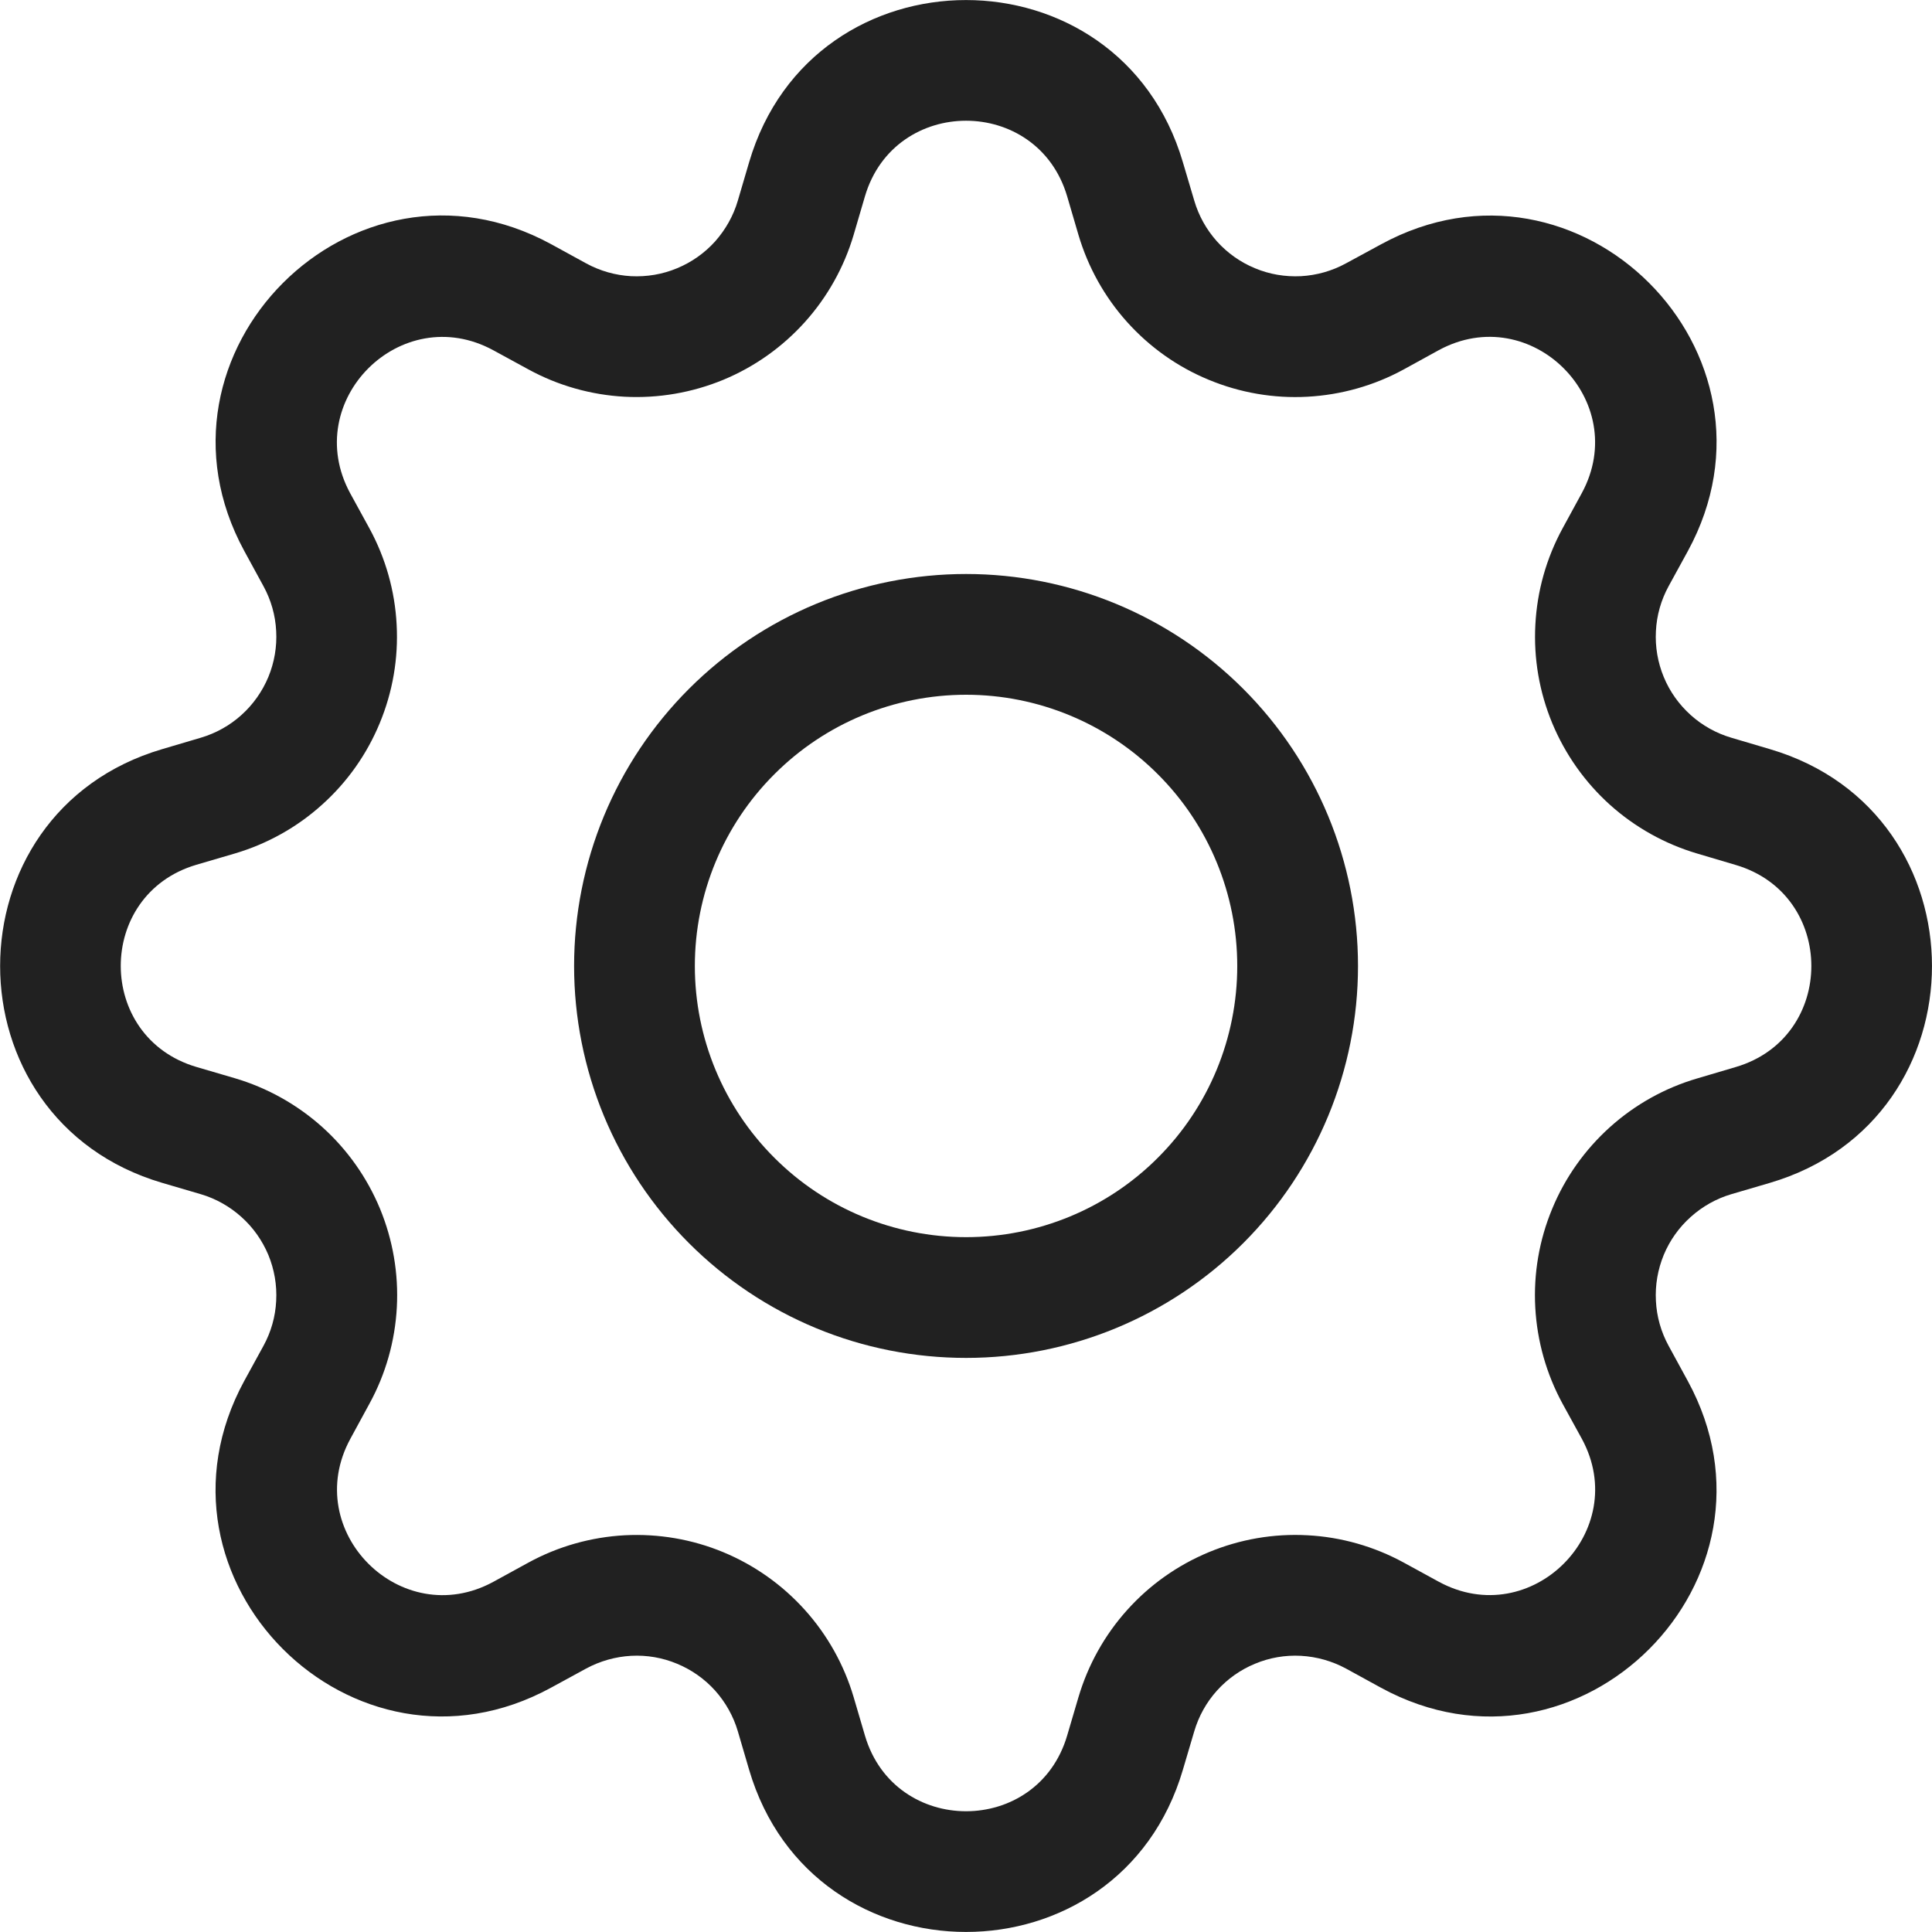 <svg width="20" height="20" viewBox="0 0 20 20" fill="none" xmlns="http://www.w3.org/2000/svg">
<path d="M10.001 5.942C9.468 5.942 8.94 6.047 8.448 6.251C7.956 6.455 7.509 6.754 7.132 7.131C6.755 7.508 6.456 7.955 6.252 8.447C6.048 8.94 5.943 9.467 5.943 10C5.943 10.533 6.048 11.06 6.252 11.553C6.456 12.045 6.755 12.492 7.132 12.869C7.509 13.246 7.956 13.545 8.448 13.749C8.94 13.953 9.468 14.057 10.001 14.057C11.077 14.057 12.109 13.63 12.87 12.869C13.631 12.108 14.058 11.076 14.058 10C14.058 8.924 13.631 7.892 12.87 7.131C12.109 6.37 11.077 5.942 10.001 5.942ZM7.193 10C7.193 9.255 7.489 8.541 8.016 8.015C8.542 7.488 9.256 7.192 10.001 7.192C10.745 7.192 11.46 7.488 11.986 8.015C12.513 8.541 12.808 9.255 12.808 10C12.808 10.745 12.513 11.459 11.986 11.985C11.46 12.512 10.745 12.807 10.001 12.807C9.256 12.807 8.542 12.512 8.016 11.985C7.489 11.459 7.193 10.745 7.193 10Z" fill="#212121"/>
<path d="M12.245 1.679C11.587 -0.559 8.414 -0.559 7.755 1.679L7.638 2.077C7.592 2.234 7.511 2.377 7.403 2.499C7.294 2.62 7.159 2.715 7.009 2.777C6.858 2.84 6.696 2.867 6.533 2.859C6.371 2.85 6.212 2.805 6.069 2.727L5.704 2.527C3.654 1.412 1.413 3.655 2.529 5.704L2.728 6.069C2.806 6.212 2.851 6.37 2.859 6.533C2.868 6.695 2.84 6.858 2.778 7.008C2.715 7.159 2.62 7.293 2.499 7.402C2.378 7.511 2.234 7.591 2.078 7.637L1.679 7.755C-0.558 8.414 -0.558 11.586 1.679 12.245L2.078 12.362C2.234 12.408 2.378 12.489 2.499 12.598C2.62 12.706 2.715 12.841 2.778 12.991C2.84 13.142 2.868 13.304 2.859 13.467C2.851 13.63 2.806 13.788 2.728 13.931L2.528 14.296C1.413 16.346 3.654 18.589 5.704 17.471L6.069 17.272C6.212 17.195 6.371 17.15 6.533 17.141C6.696 17.132 6.858 17.16 7.009 17.223C7.159 17.285 7.294 17.38 7.403 17.501C7.511 17.622 7.592 17.766 7.638 17.922L7.755 18.321C8.414 20.559 11.587 20.559 12.245 18.321L12.363 17.922C12.409 17.766 12.489 17.622 12.598 17.501C12.707 17.38 12.841 17.285 12.992 17.223C13.142 17.16 13.305 17.132 13.467 17.141C13.63 17.15 13.789 17.195 13.932 17.272L14.297 17.472C16.347 18.589 18.589 16.345 17.472 14.296L17.273 13.931C17.195 13.788 17.15 13.63 17.142 13.467C17.133 13.304 17.161 13.142 17.223 12.991C17.285 12.841 17.381 12.706 17.502 12.598C17.623 12.489 17.767 12.408 17.923 12.362L18.322 12.245C20.559 11.586 20.559 8.414 18.322 7.755L17.923 7.637C17.767 7.591 17.623 7.511 17.502 7.402C17.381 7.293 17.285 7.159 17.223 7.008C17.161 6.858 17.133 6.695 17.142 6.533C17.15 6.37 17.195 6.212 17.273 6.069L17.473 5.704C18.589 3.654 16.345 1.412 14.297 2.529L13.932 2.727C13.789 2.805 13.63 2.85 13.467 2.859C13.305 2.867 13.142 2.84 12.992 2.777C12.841 2.715 12.707 2.62 12.598 2.499C12.489 2.377 12.409 2.234 12.363 2.077L12.245 1.679ZM8.954 2.032C9.262 0.989 10.739 0.989 11.047 2.032L11.164 2.431C11.263 2.766 11.435 3.075 11.669 3.335C11.903 3.595 12.191 3.799 12.514 3.932C12.837 4.066 13.186 4.126 13.534 4.107C13.883 4.088 14.224 3.992 14.53 3.825L14.894 3.625C15.849 3.106 16.894 4.15 16.374 5.106L16.175 5.471C16.008 5.778 15.912 6.118 15.894 6.467C15.875 6.816 15.935 7.164 16.069 7.487C16.203 7.809 16.407 8.098 16.667 8.332C16.927 8.565 17.235 8.737 17.57 8.836L17.968 8.954C19.012 9.261 19.012 10.739 17.968 11.046L17.569 11.164C17.234 11.262 16.925 11.435 16.666 11.668C16.406 11.902 16.201 12.191 16.068 12.514C15.934 12.836 15.874 13.185 15.893 13.534C15.912 13.883 16.008 14.223 16.175 14.53L16.375 14.894C16.894 15.849 15.85 16.894 14.894 16.374L14.53 16.175C14.223 16.008 13.883 15.911 13.534 15.893C13.185 15.874 12.837 15.934 12.514 16.068C12.191 16.202 11.902 16.406 11.669 16.666C11.435 16.926 11.263 17.235 11.164 17.57L11.047 17.967C10.739 19.011 9.262 19.011 8.954 17.967L8.837 17.569C8.738 17.234 8.565 16.925 8.332 16.666C8.098 16.406 7.81 16.202 7.487 16.068C7.164 15.934 6.816 15.875 6.467 15.893C6.118 15.912 5.778 16.008 5.472 16.175L5.107 16.375C4.152 16.894 3.107 15.85 3.627 14.894L3.825 14.53C3.993 14.223 4.089 13.883 4.108 13.534C4.127 13.185 4.067 12.836 3.934 12.513C3.8 12.19 3.596 11.901 3.336 11.667C3.076 11.434 2.767 11.261 2.432 11.162L2.033 11.045C0.989 10.737 0.989 9.26 2.033 8.952L2.432 8.835C2.766 8.736 3.075 8.564 3.334 8.33C3.594 8.097 3.798 7.808 3.931 7.486C4.065 7.163 4.125 6.815 4.106 6.466C4.088 6.118 3.992 5.778 3.825 5.471L3.625 5.106C3.107 4.151 4.15 3.106 5.107 3.626L5.472 3.825C5.778 3.992 6.118 4.088 6.467 4.107C6.816 4.125 7.164 4.065 7.487 3.932C7.81 3.798 8.098 3.594 8.332 3.334C8.565 3.075 8.738 2.766 8.837 2.431L8.954 2.032Z" fill="#212121"/>
</svg>
